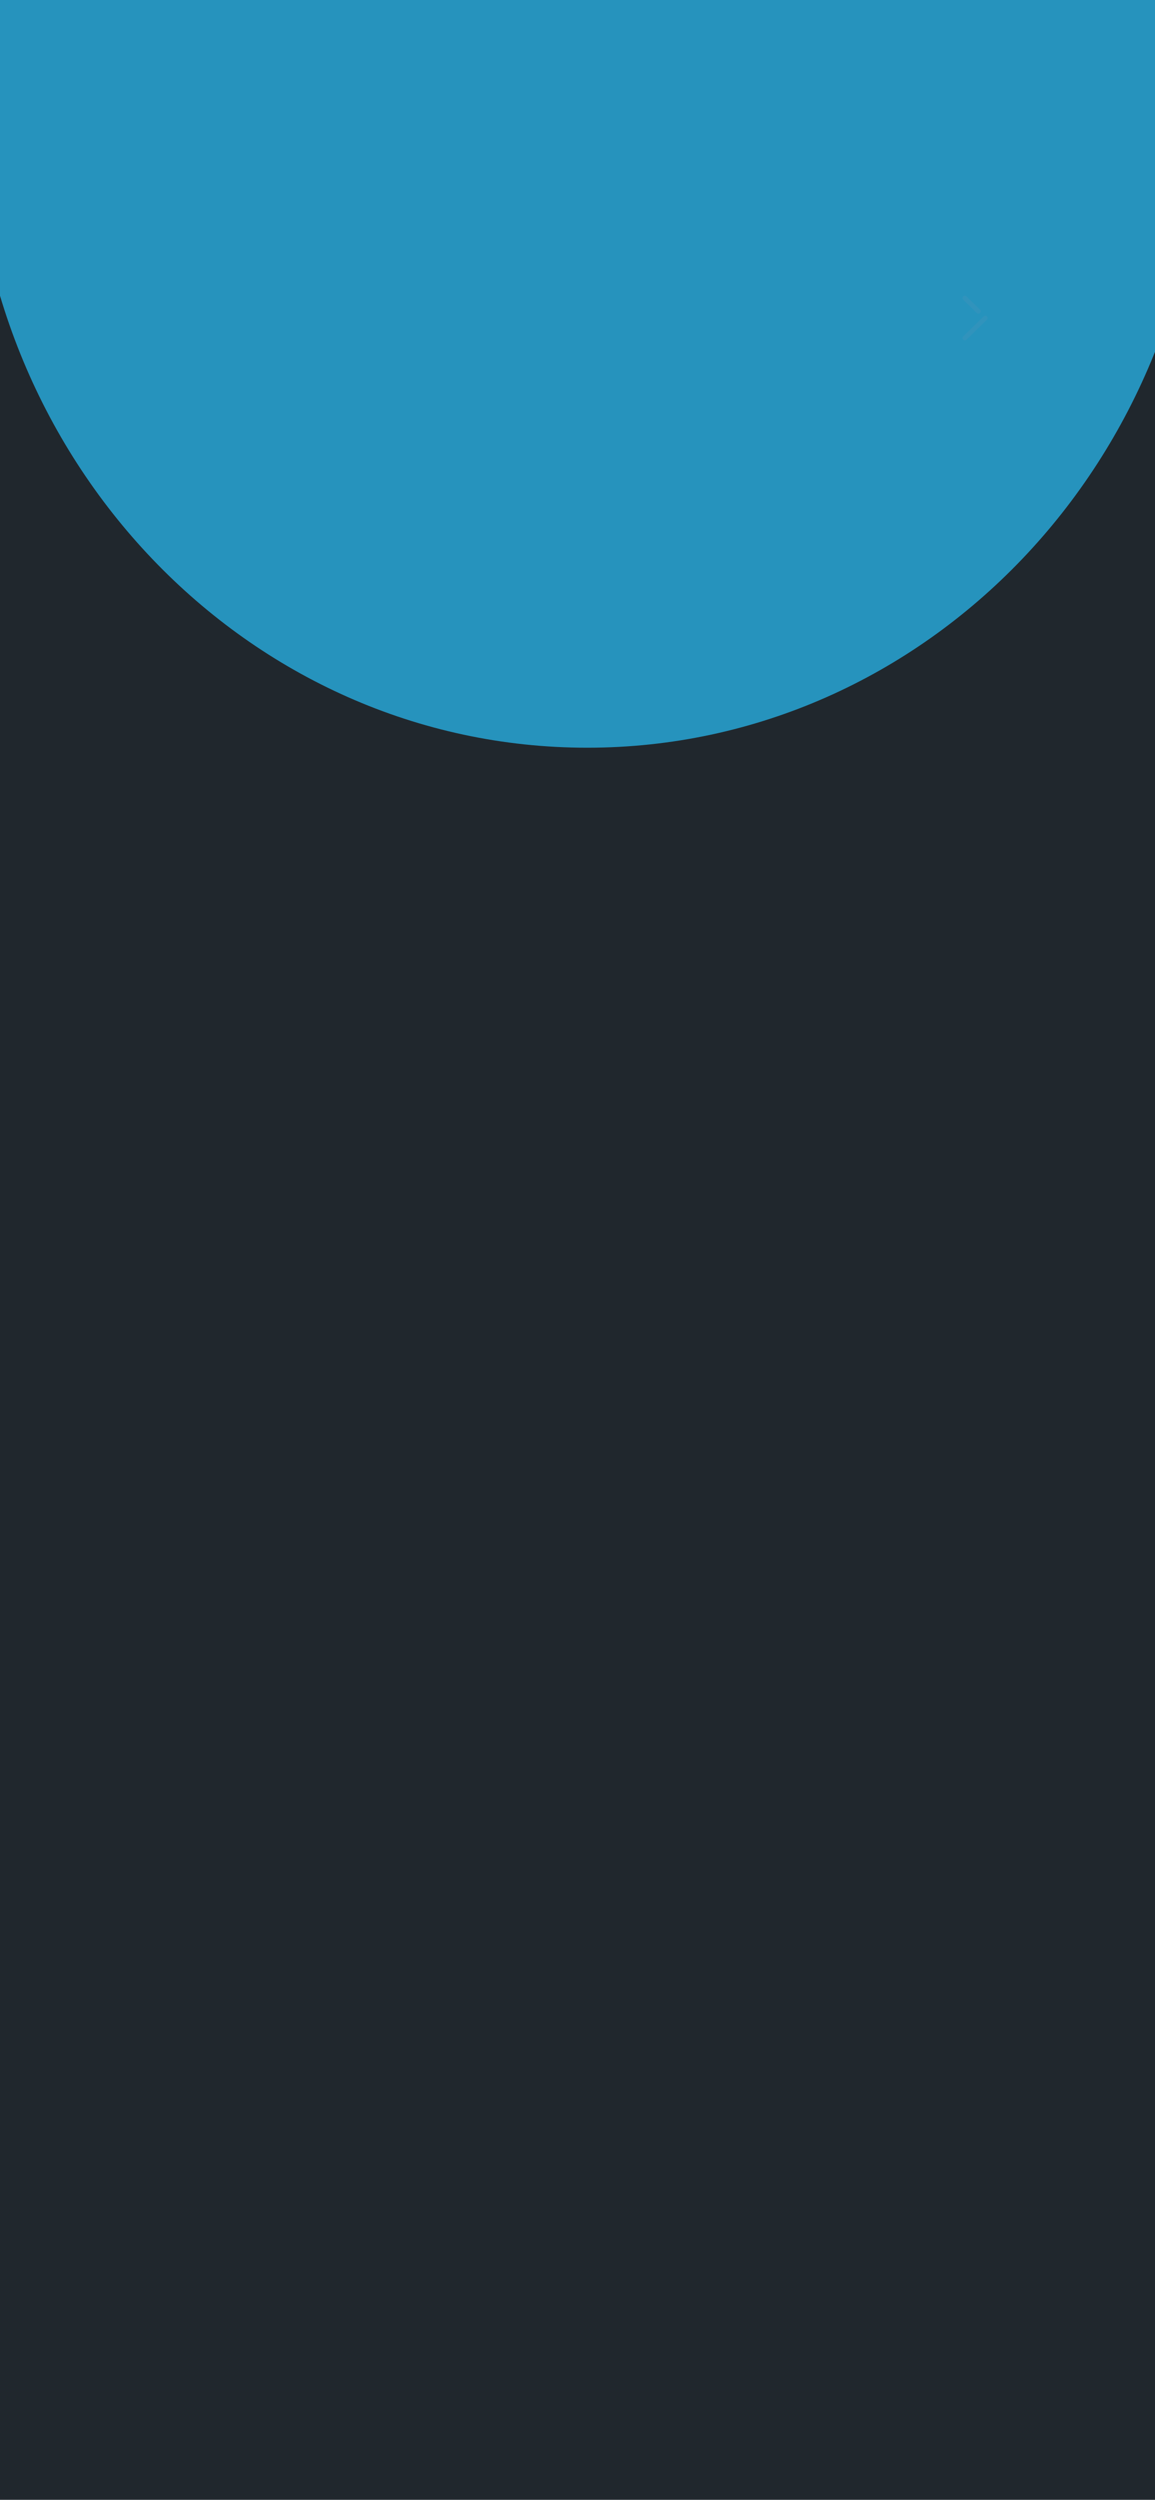 <svg xmlns="http://www.w3.org/2000/svg" xmlns:xlink="http://www.w3.org/1999/xlink" width="414" height="896" viewBox="0 0 414 896">
  <defs>
    <clipPath id="clip-Sign_up_7">
      <rect width="414" height="896"/>
    </clipPath>
  </defs>
  <g id="Sign_up_7" data-name="Sign up – 7" clip-path="url(#clip-Sign_up_7)">
    <rect width="414" height="896" fill="#20272d"/>
    <path id="Path_44019" data-name="Path 44019" d="M220.5,0C342.279,0,441,103.422,441,231S342.279,462,220.5,462,0,358.578,0,231,98.721,0,220.5,0Z" transform="translate(-10 -194)" fill="#2693bd"/>
    <g id="Iconly_Broken_Arrow---Right-2" data-name="Iconly/Broken/Arrow---Right-2" transform="translate(337.5 102)">
      <g id="Arrow---Right-2" transform="translate(7.5 4)">
        <path id="Path_44049" data-name="Path 44049" d="M.244,15.758a.814.814,0,0,1-.073-1.08l.075-.084L7.572,7.417a.846.846,0,0,1,1.183,0A.812.812,0,0,1,8.829,8.5l-.075.084L1.427,15.759A.847.847,0,0,1,.244,15.758Zm0-14.351a.814.814,0,0,1,0-1.164.847.847,0,0,1,1.1-.077l.086.073L6.293,5.005a.812.812,0,0,1,0,1.163.847.847,0,0,1-1.1.077l-.086-.073Z" fill="#3193bc"/>
      </g>
    </g>
  </g>
</svg>
